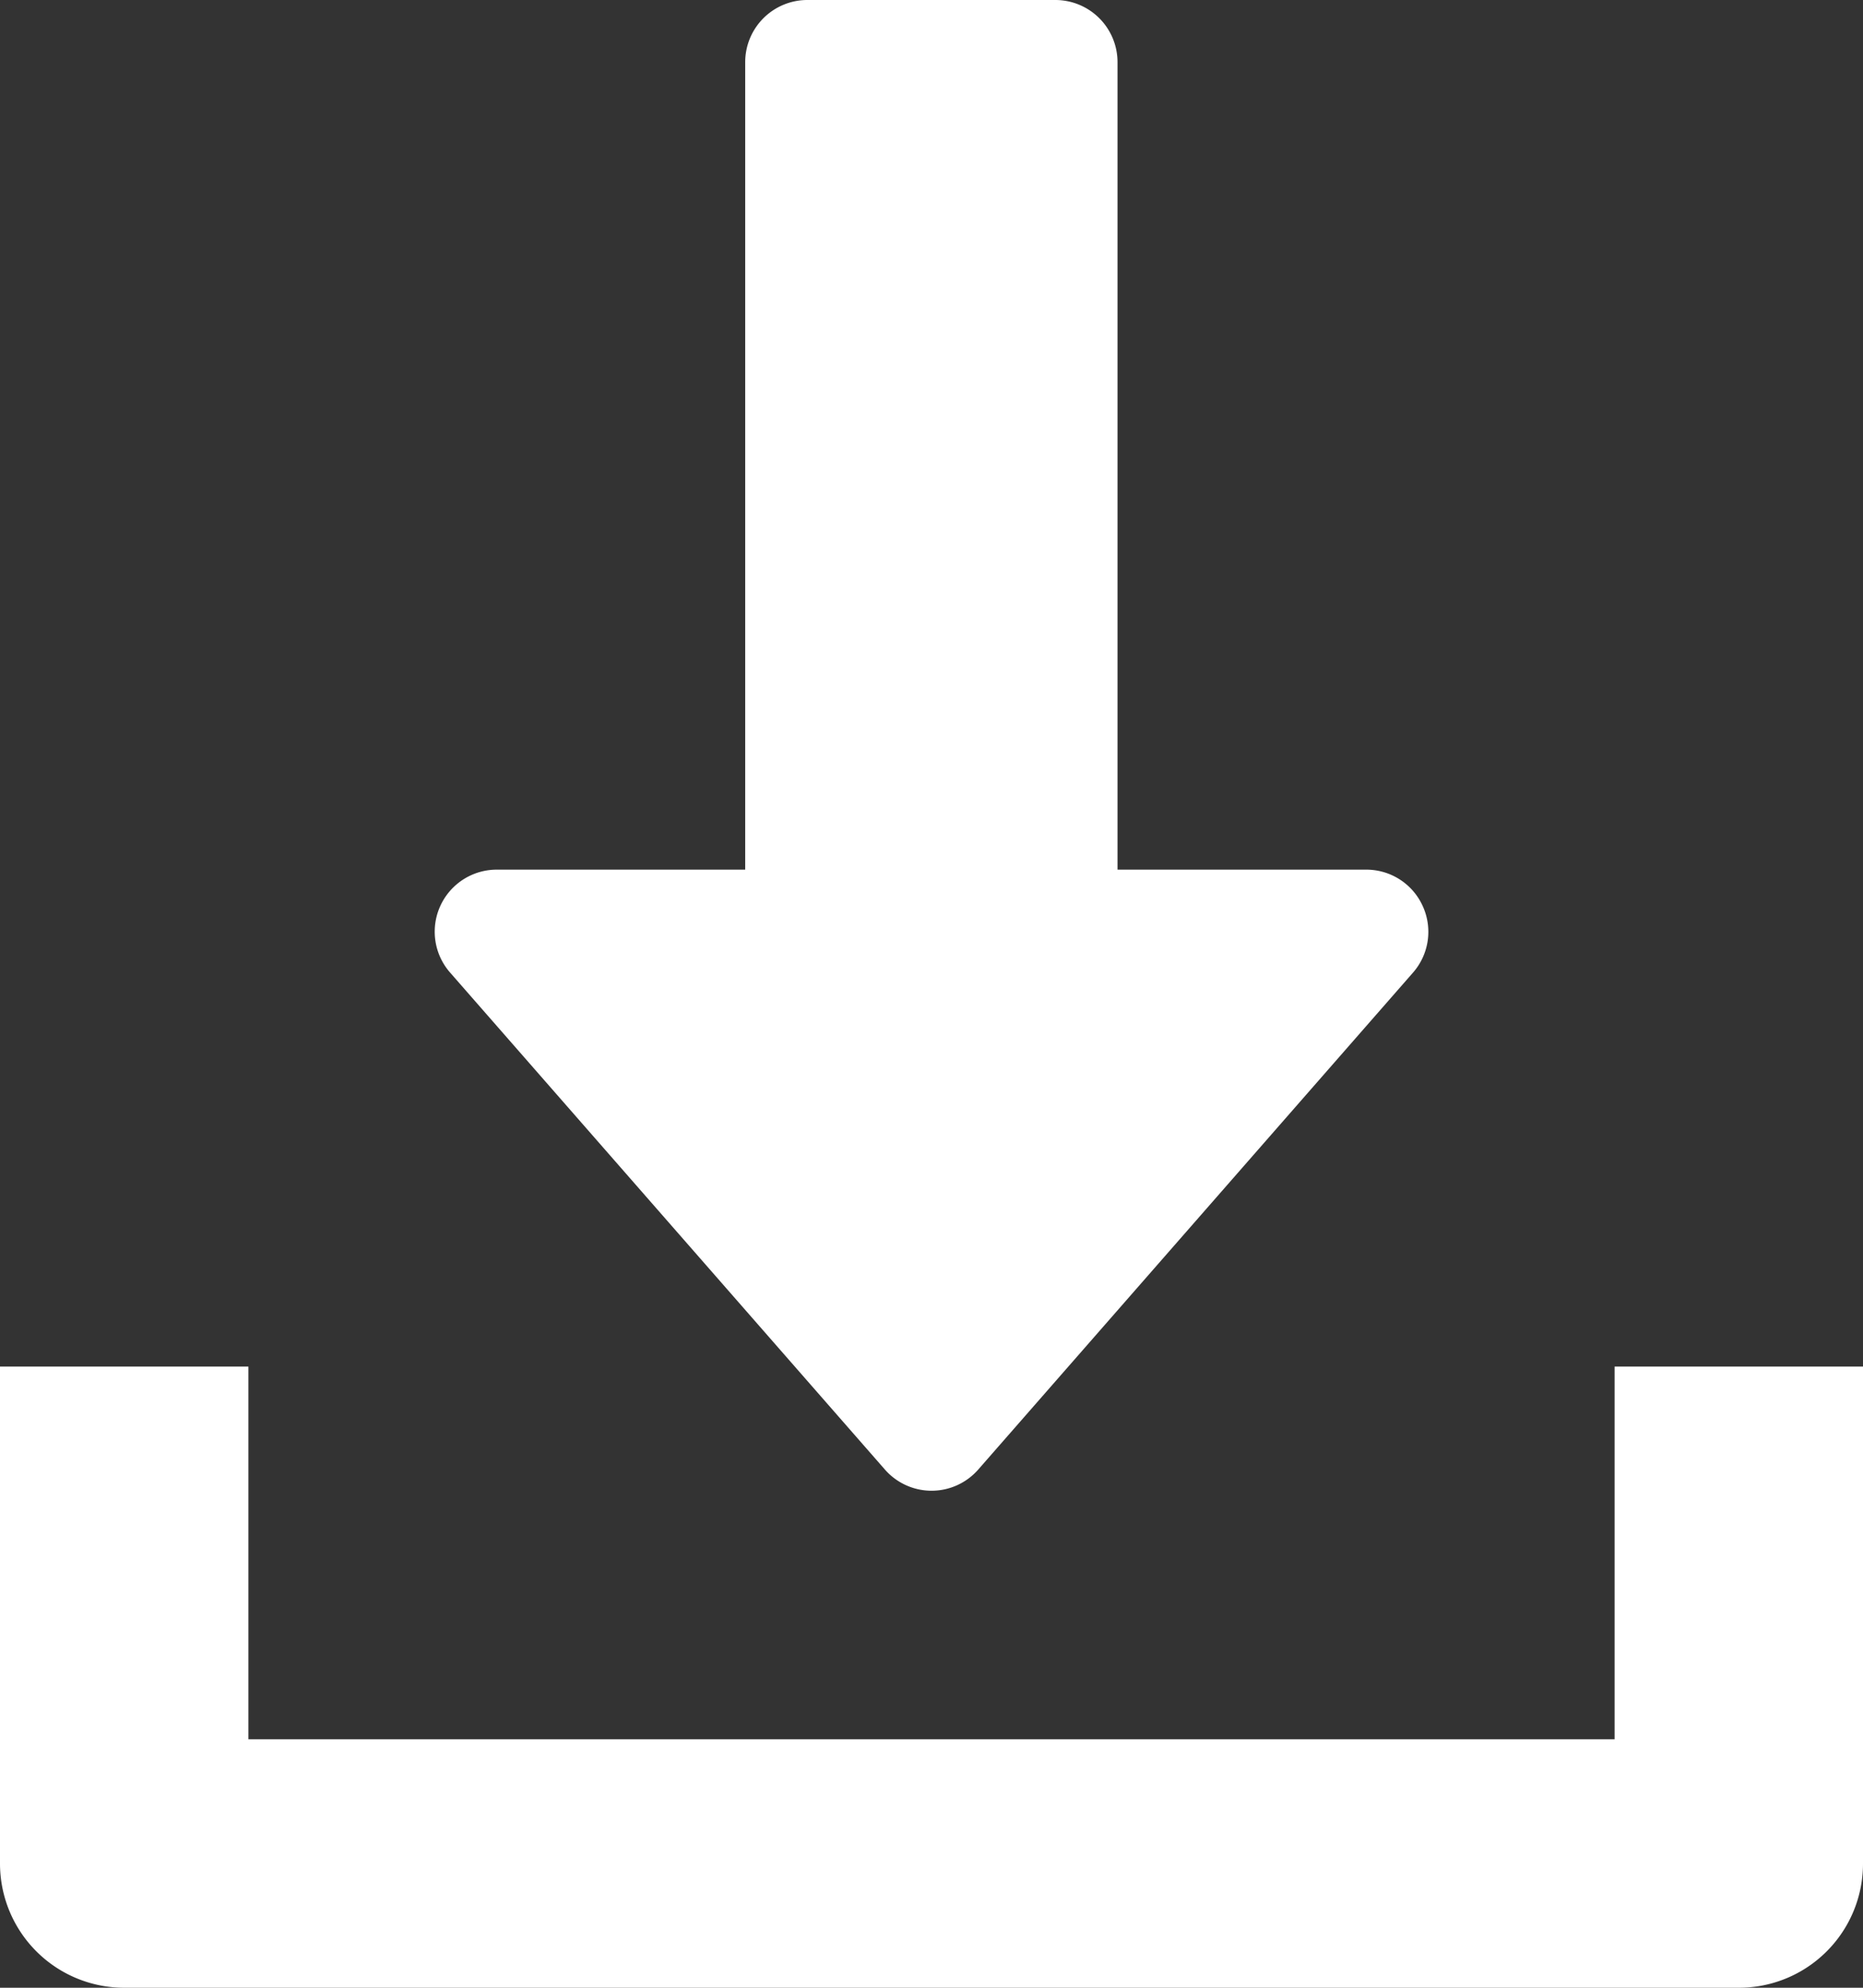 <svg xmlns="http://www.w3.org/2000/svg" width="13.125" height="14" viewBox="0 0 13.125 14"><rect x="0" y="0" width="13.125" height="14" fill="#333333" stroke="none"/><g transform="translate(-16)"><g transform="translate(19.062)"><path d="M134.959,6.381a.436.436,0,0,0-.4-.256h-1.75V.438A.438.438,0,0,0,132.373,0h-1.75a.438.438,0,0,0-.437.438V6.125h-1.75a.437.437,0,0,0-.329.725l3.063,3.5a.437.437,0,0,0,.658,0l3.063-3.5A.436.436,0,0,0,134.959,6.381Z" transform="translate(-127.998)" fill="#fff"/></g><g transform="translate(16 9.625)"><path d="M27.375,352v2.625H17.75V352H16v3.5a.875.875,0,0,0,.875.875H28.25a.874.874,0,0,0,.875-.875V352Z" transform="translate(-16 -352)" fill="#fff"/></g></g></svg>